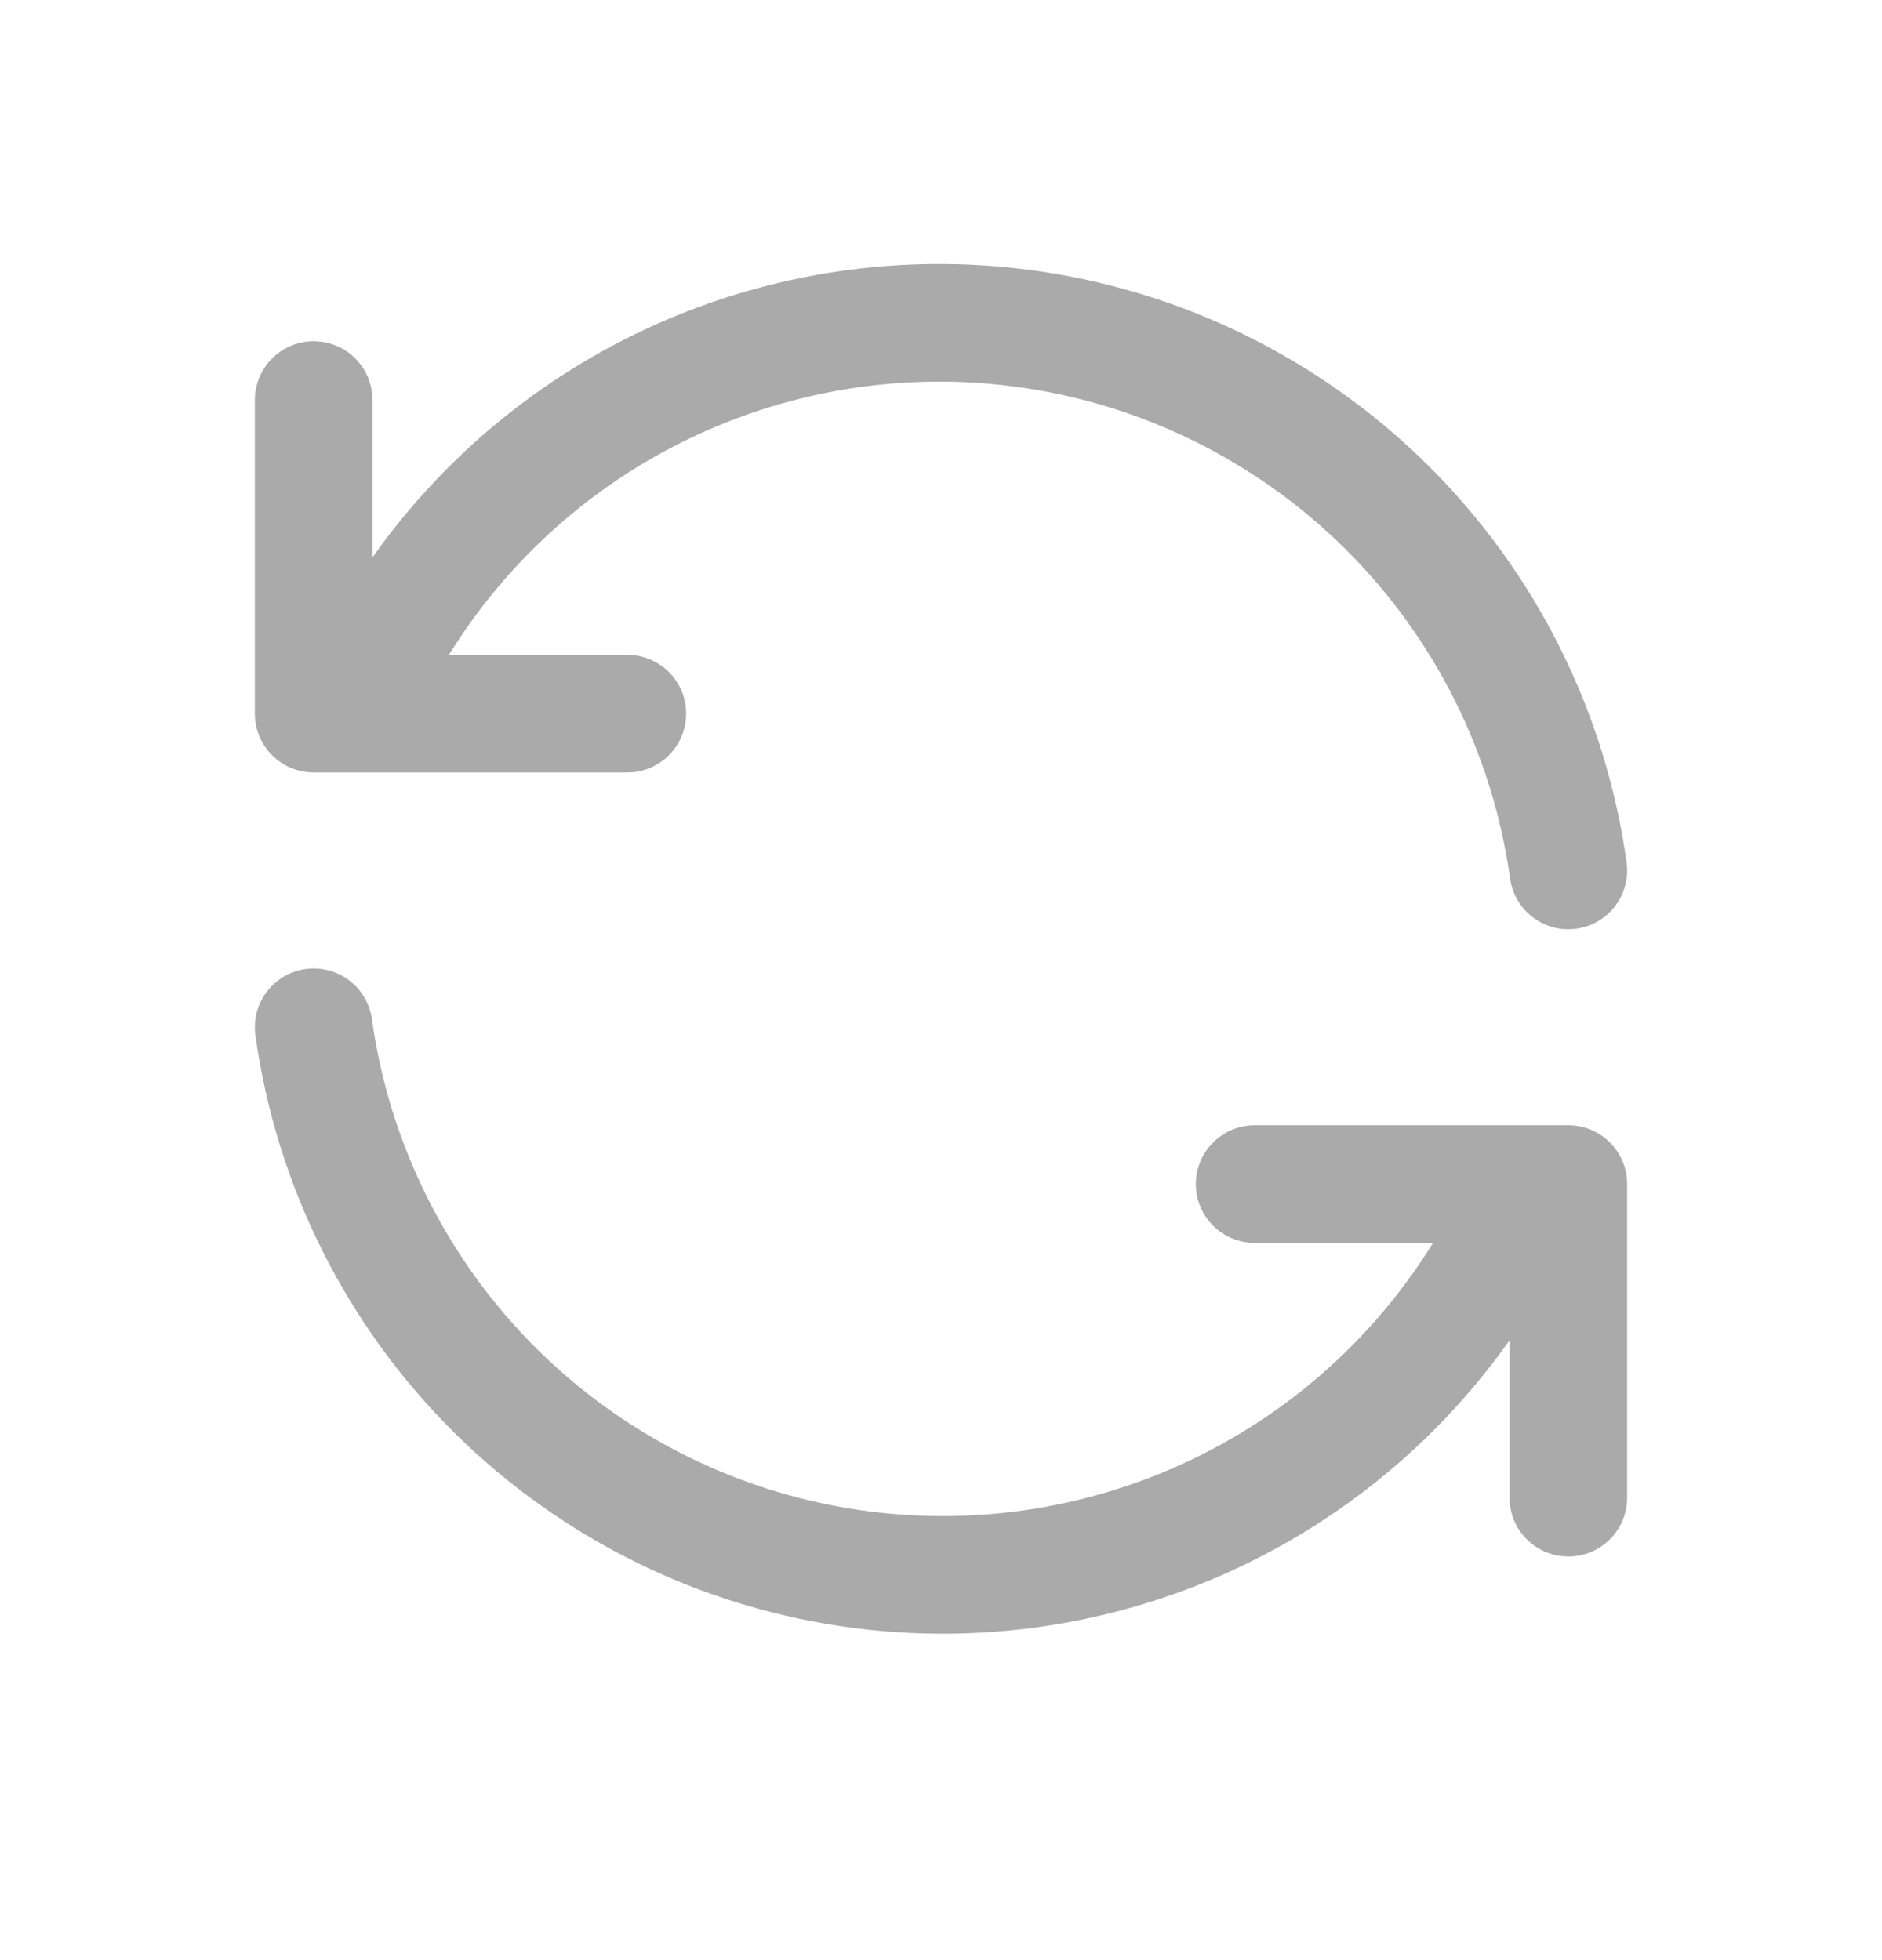 <svg width="24" height="25" viewBox="0 0 24 25" fill="none" xmlns="http://www.w3.org/2000/svg">
<path d="M20 11.102C19.755 9.342 18.939 7.712 17.677 6.462C16.414 5.212 14.776 4.411 13.014 4.184C11.252 3.956 9.464 4.315 7.925 5.203C6.387 6.092 5.183 7.462 4.5 9.102M4 5.102V9.102H8" stroke="#AAAAAA" stroke-width="1.5" stroke-linecap="round" stroke-linejoin="round"/>
<path d="M4 13.102C4.245 14.861 5.061 16.492 6.323 17.742C7.586 18.992 9.224 19.793 10.986 20.02C12.748 20.247 14.536 19.889 16.075 19C17.613 18.112 18.817 16.742 19.5 15.102M20 19.102V15.102H16" stroke="#AAAAAA" stroke-width="1.5" stroke-linecap="round" stroke-linejoin="round"/>
</svg>
